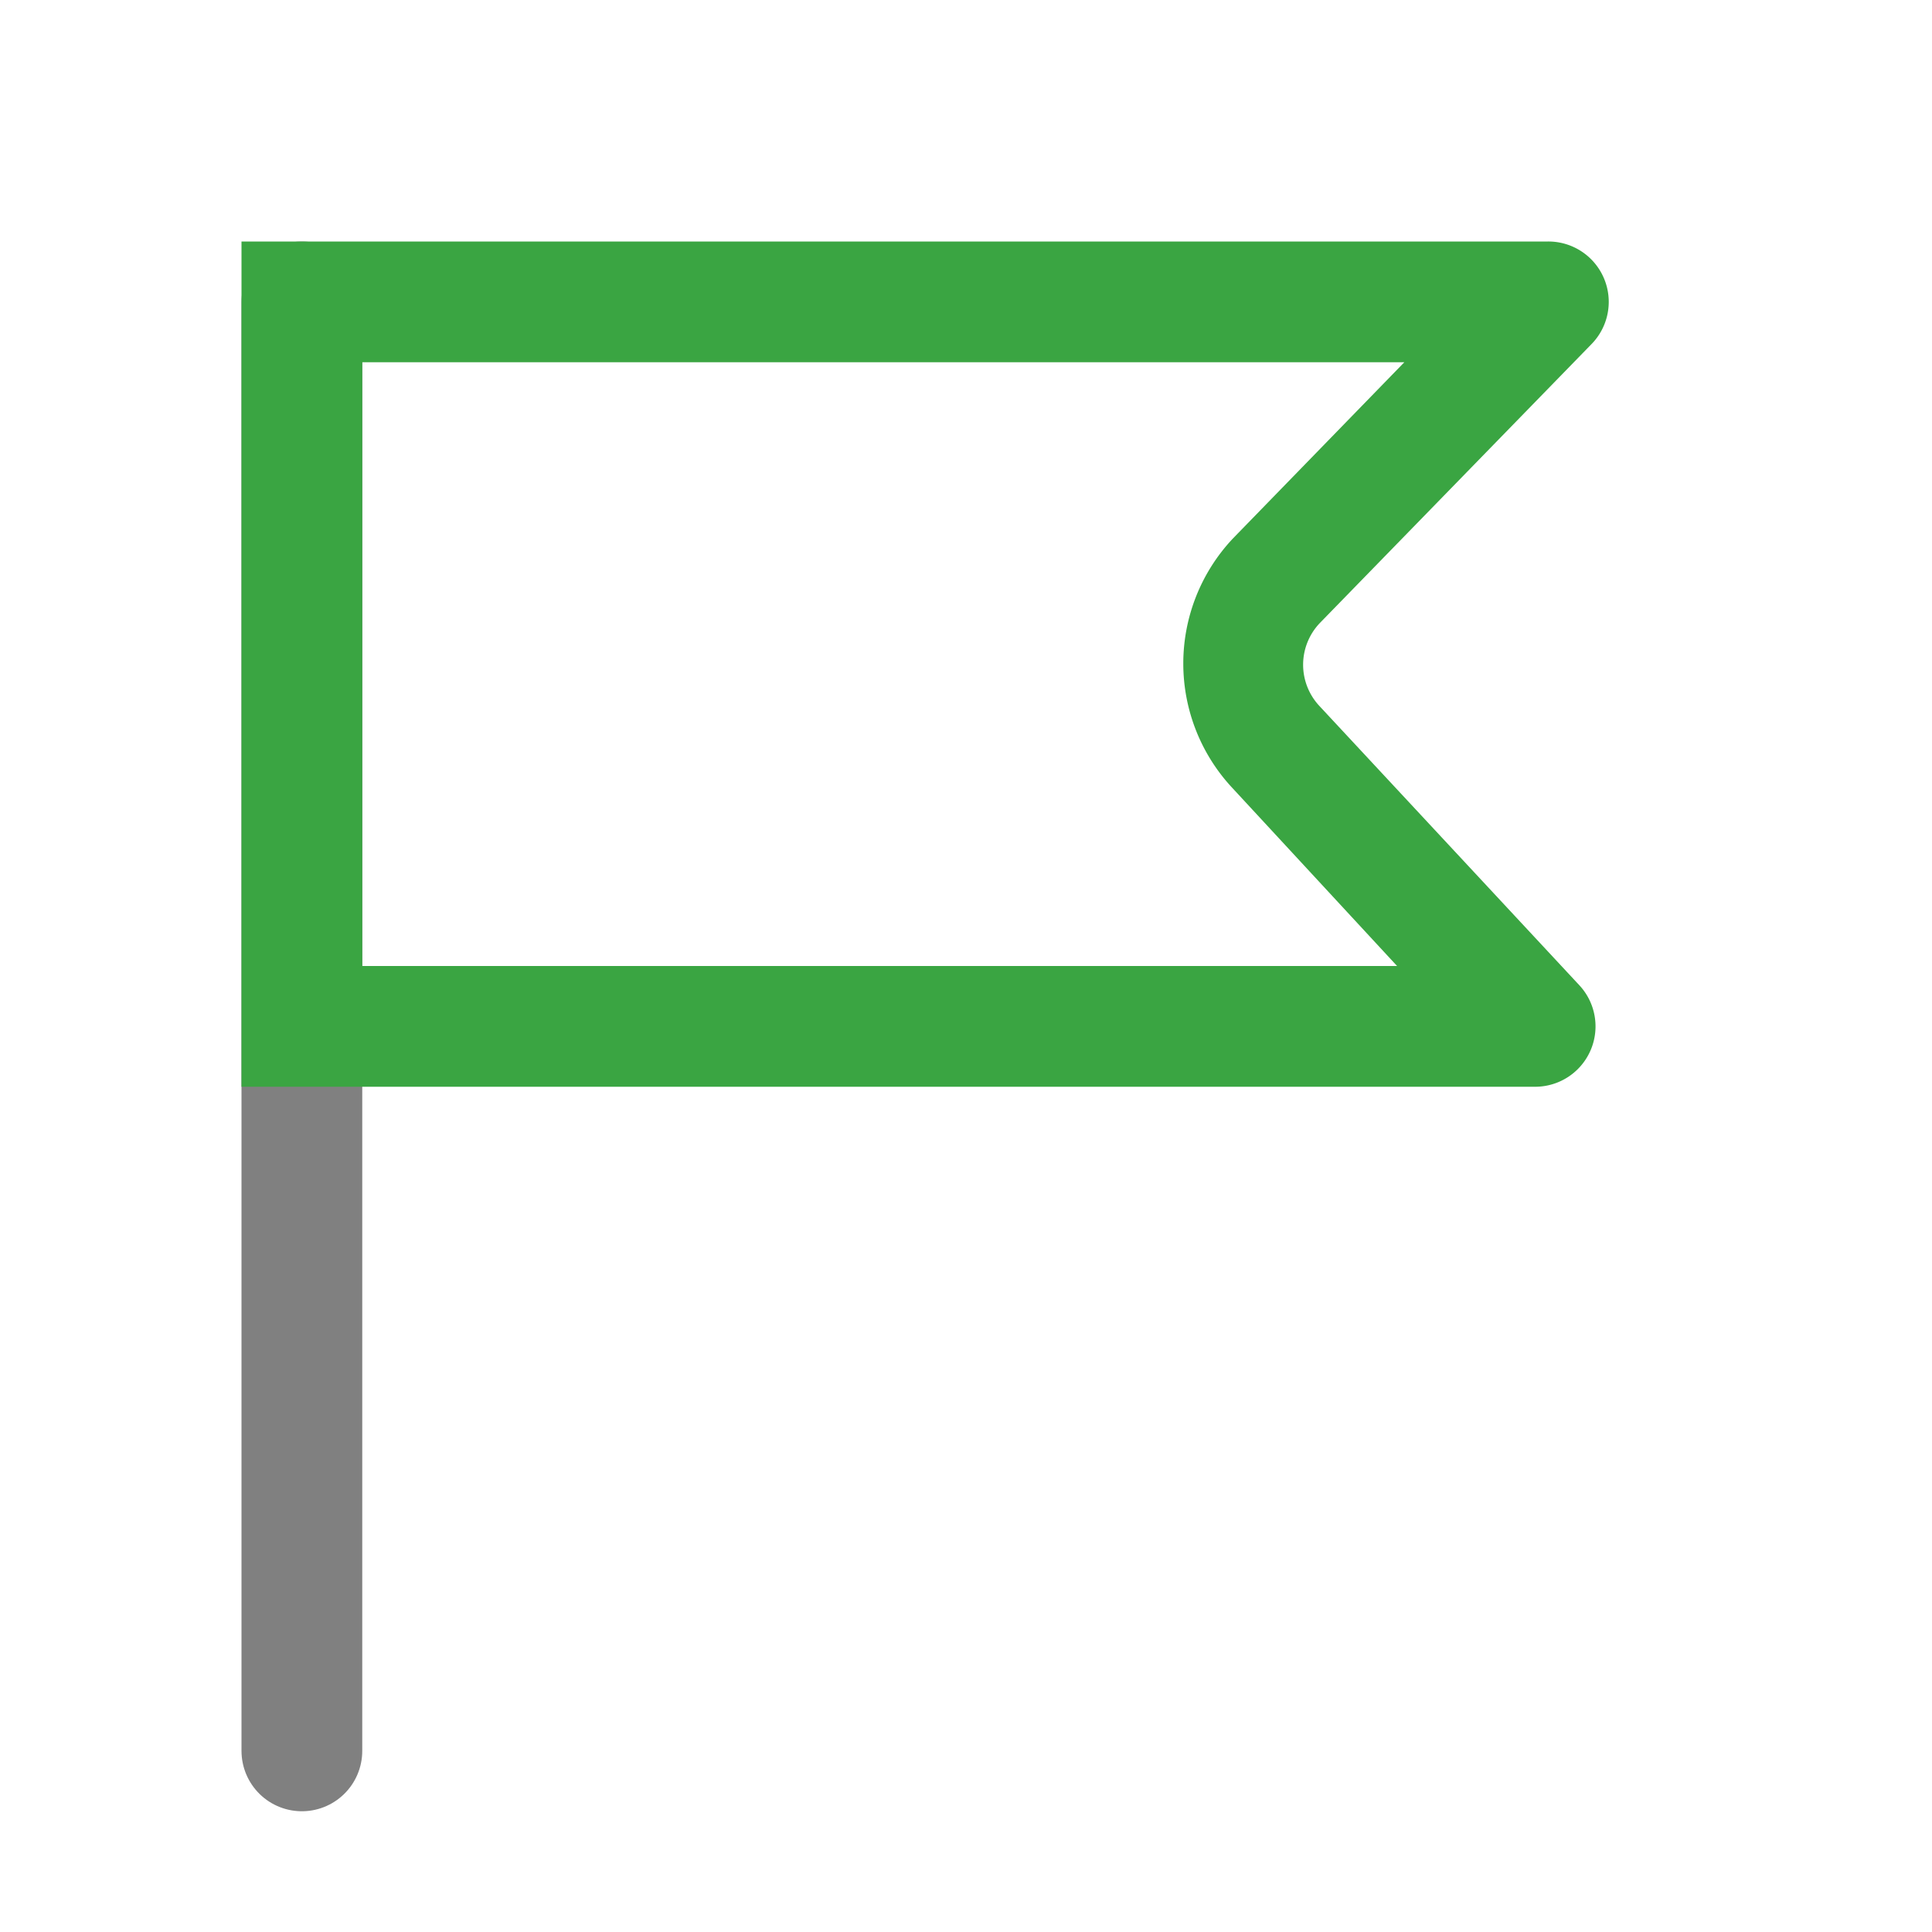 <svg id="s" xmlns="http://www.w3.org/2000/svg" viewBox="0 0 16 16"><defs><style>.cls-1{fill:none;stroke:gray;stroke-linecap:round;stroke-miterlimit:10;}.cls-2{fill:#3aa542;}</style></defs><title>16</title><g id="_16" data-name="16"><line class="cls-1" x1="2.5" y1="14.5" x2="2.5" y2="2.5"/><path class="cls-2" d="M11.63,3,10.21,4.46a1.51,1.51,0,0,0,0,2.07L11.57,8H3V3h8.63m1.19-1H2V9H12.72a.5.5,0,0,0,.36-.84L10.93,5.85a.5.5,0,0,1,0-.69l2.25-2.31A.5.5,0,0,0,12.82,2Z"/></g></svg>